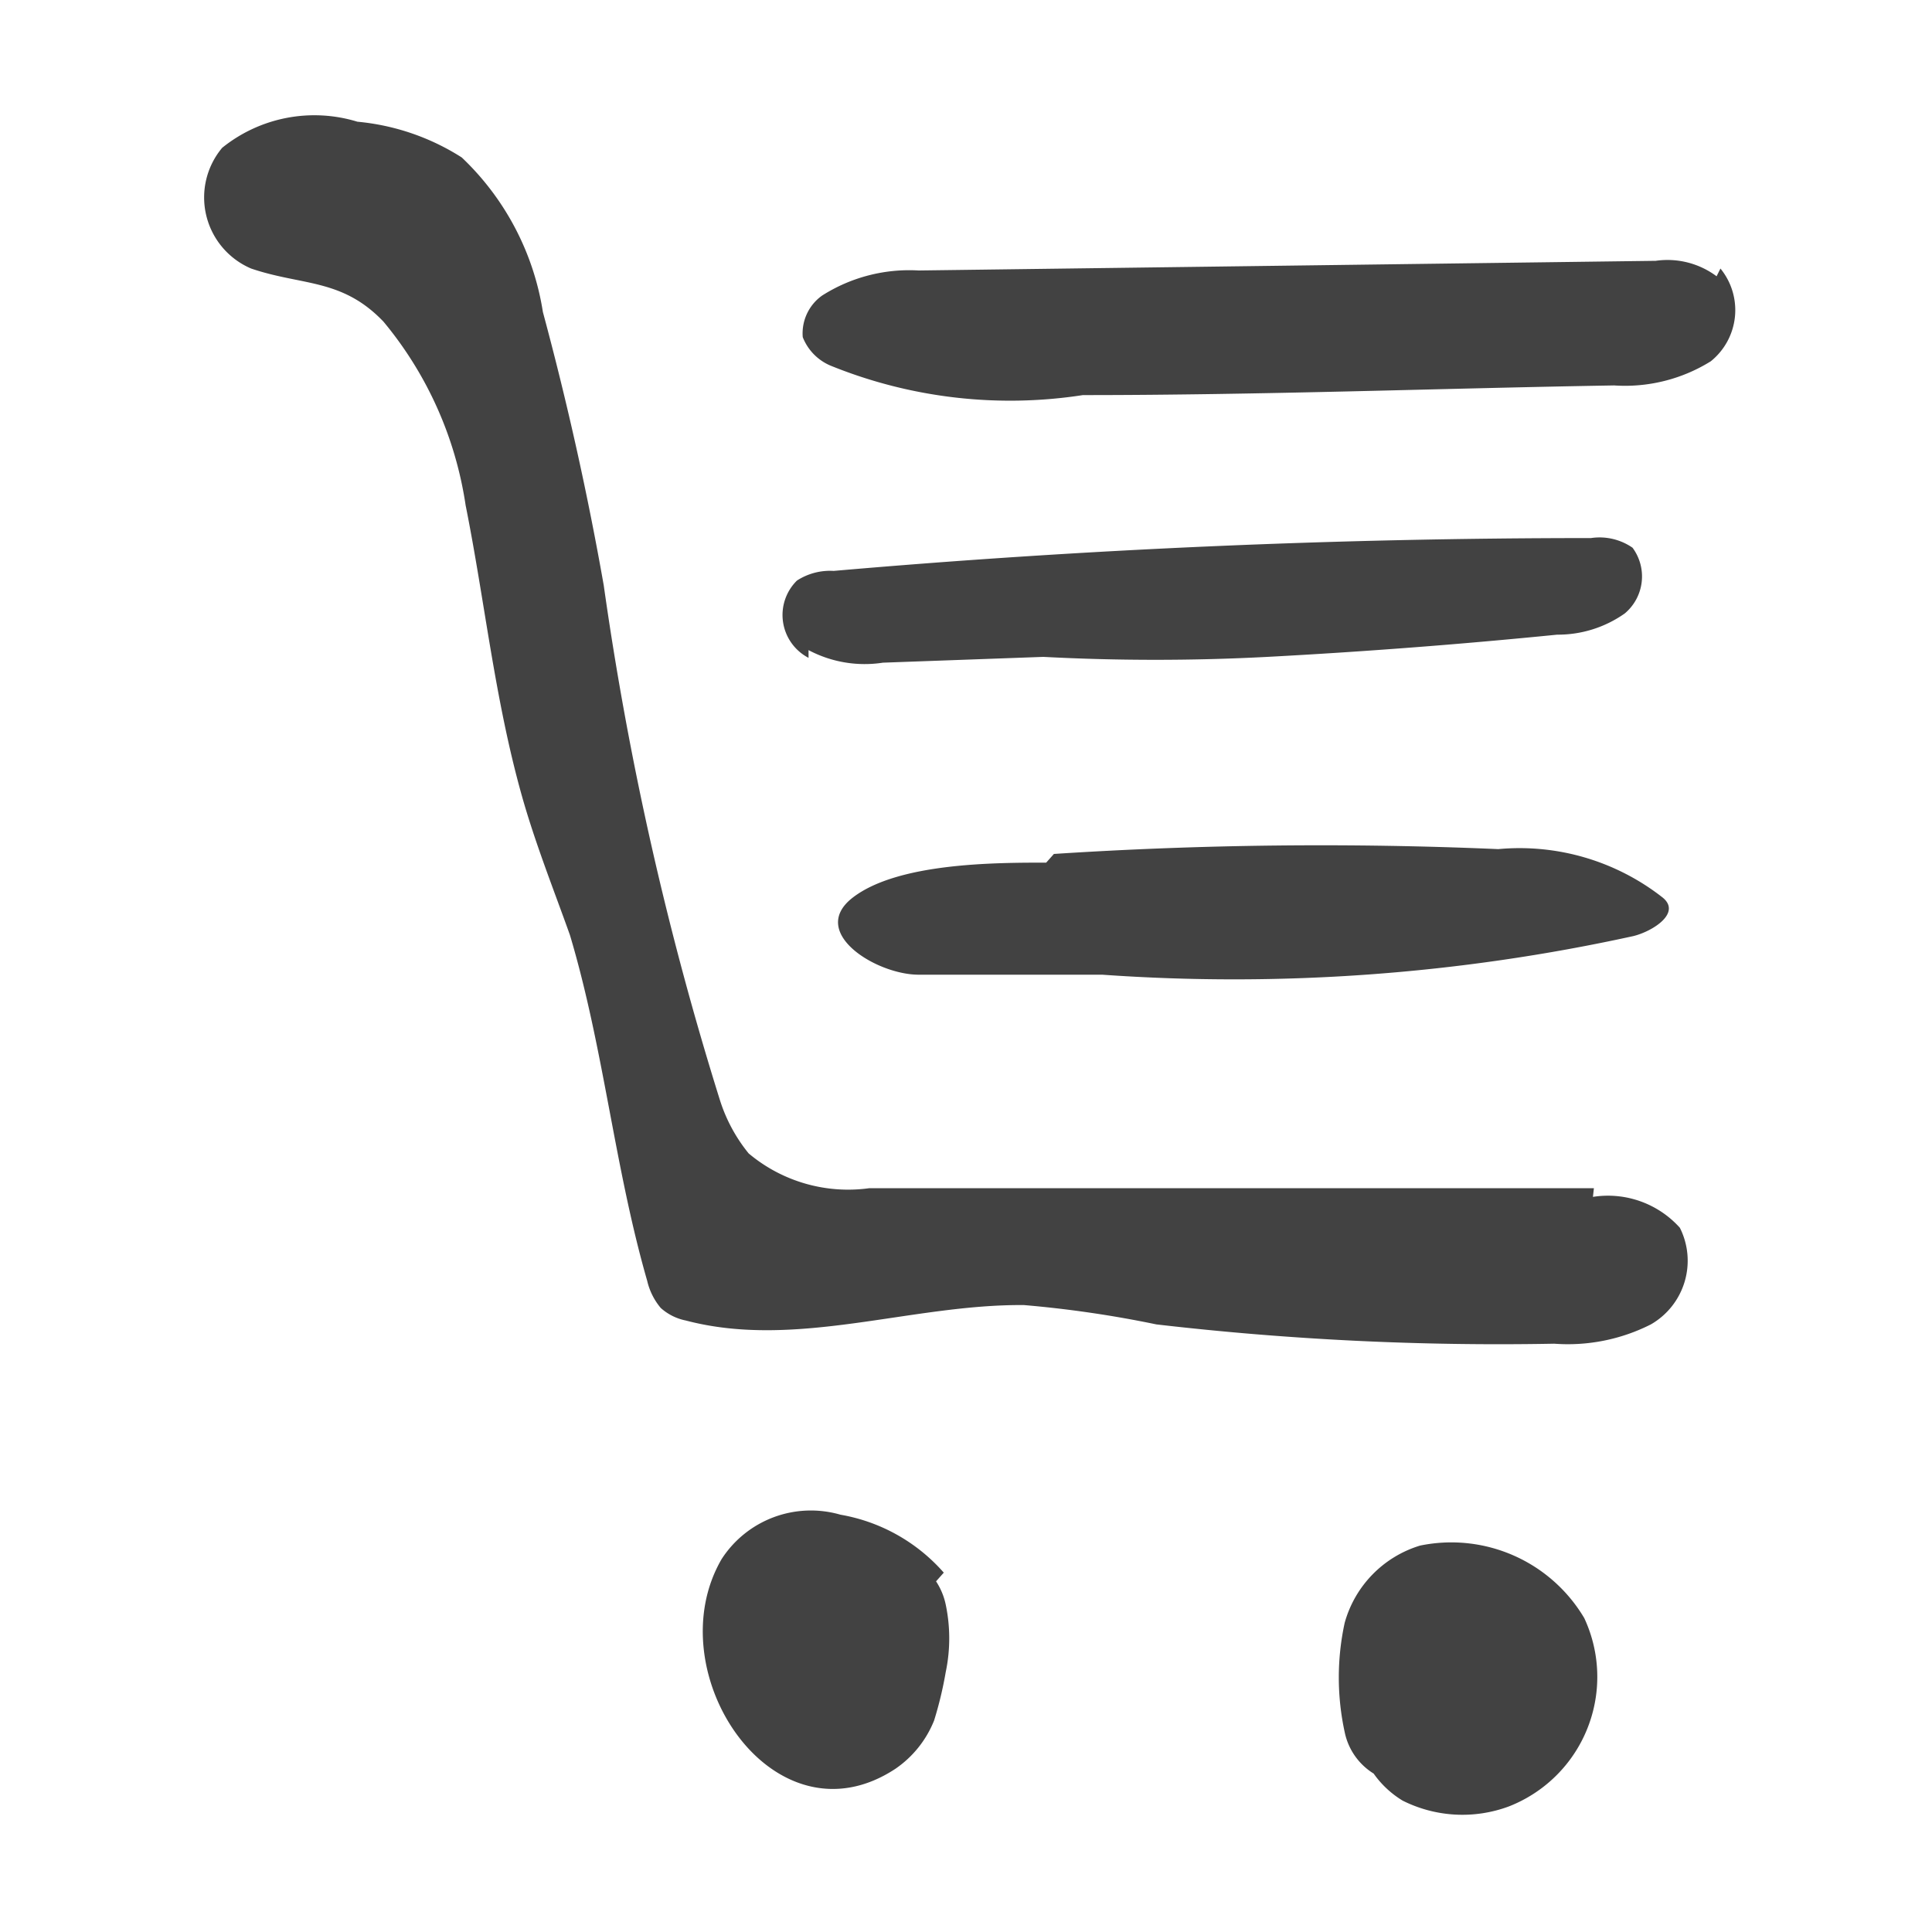 <svg xmlns="http://www.w3.org/2000/svg" id="Layer_1" data-name="Layer 1" viewBox="0 0 20 20"><defs><style>.cls-1{fill:#424242;}</style></defs><path d="M16.5 12.3H9a1.6 1.6 0 0 1-1.25-.36 1.67 1.67 0 0 1-.3-.56 33.54 33.54 0 0 1-1.2-5.32Q6 4.64 5.62 3.23a2.8 2.8 0 0 0-.84-1.6 2.42 2.42 0 0 0-1.08-.37 1.52 1.52 0 0 0-1.4.27.8.8 0 0 0 .3 1.25c.53.18.94.1 1.37.55a3.86 3.86 0 0 1 .85 1.9c.2 1 .3 2 .58 3 .14.5.34 1 .5 1.45.35 1.17.46 2.4.8 3.58a.67.67 0 0 0 .14.28.55.55 0 0 0 .26.13c1.14.3 2.33-.17 3.5-.16a11.57 11.57 0 0 1 1.37.2 30.67 30.67 0 0 0 4.12.2 1.9 1.9 0 0 0 1-.2.76.76 0 0 0 .3-1 1 1 0 0 0-.9-.32z" class="cls-1"/><path d="M10.83 8.93c-.52 0-1.53 0-2 .36s.24.8.68.8h1.9a19.3 19.3 0 0 0 5.5-.4c.2-.05.5-.24.3-.4a2.4 2.4 0 0 0-1.7-.5 42.62 42.62 0 0 0-4.6.05zm-2.46-2.2a1.24 1.24 0 0 0 .77.13l1.66-.06a22.14 22.14 0 0 0 2.32 0q1.5-.08 3-.23a1.2 1.2 0 0 0 .7-.22.5.5 0 0 0 .08-.68.6.6 0 0 0-.43-.1q-3.93 0-7.84.34a.63.63 0 0 0-.38.1.5.5 0 0 0 .12.8zm9.4-3.87a.85.85 0 0 0-.63-.16l-7.63.1a1.68 1.68 0 0 0-1 .26.48.48 0 0 0-.2.43.53.53 0 0 0 .3.3 4.94 4.94 0 0 0 2.6.3c1.86 0 3.7-.07 5.5-.1a1.68 1.68 0 0 0 1-.25.68.68 0 0 0 .1-.96zm-8 13.42a1.84 1.84 0 0 0-1.07-.6 1.1 1.1 0 0 0-1.23.46c-.68 1.17.54 3 1.8 2.17a1.1 1.1 0 0 0 .4-.5 3.92 3.92 0 0 0 .12-.5 1.7 1.7 0 0 0 0-.7.7.7 0 0 0-.1-.24zm-1.14 1v-.02zM14.7 16a1.16 1.16 0 0 0-.78.8 2.66 2.66 0 0 0 0 1.13.66.66 0 0 0 .3.43 1 1 0 0 0 .3.28 1.38 1.38 0 0 0 1.1.06 1.44 1.44 0 0 0 .78-1.95 1.6 1.6 0 0 0-1.7-.75z" class="cls-1"/></svg>